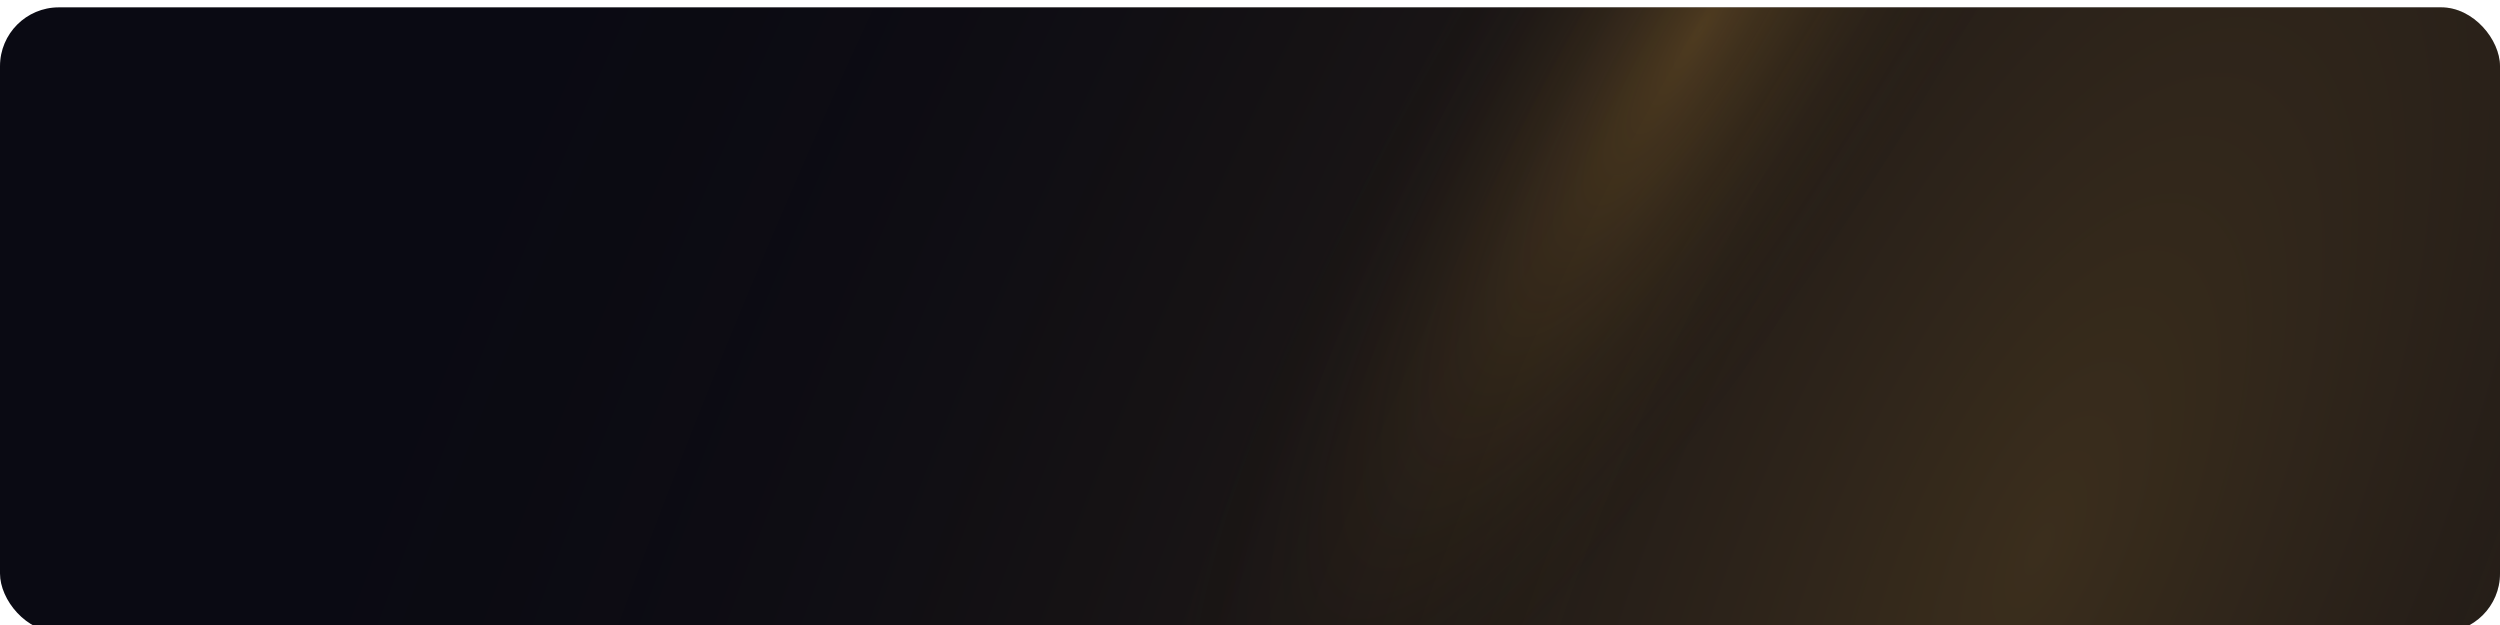 <svg width="340" height="85" viewBox="0 0 340 85" fill="none" xmlns="http://www.w3.org/2000/svg">
<g filter="url(#filter0_i_96_13)">
<rect width="340" height="85" rx="8" fill="#0A0A13"/>
<rect width="340" height="85" rx="8" fill="url(#paint0_radial_96_13)" fill-opacity="0.2"/>
<rect width="340" height="85" rx="8" fill="url(#paint1_radial_96_13)" fill-opacity="0.2"/>
</g>
<defs>
<filter id="filter0_i_96_13" x="0" y="0" width="340" height="86" filterUnits="userSpaceOnUse" color-interpolation-filters="sRGB">
<feFlood flood-opacity="0" result="BackgroundImageFix"/>
<feBlend mode="normal" in="SourceGraphic" in2="BackgroundImageFix" result="shape"/>
<feColorMatrix in="SourceAlpha" type="matrix" values="0 0 0 0 0 0 0 0 0 0 0 0 0 0 0 0 0 0 127 0" result="hardAlpha"/>
<feOffset dy="1"/>
<feGaussianBlur stdDeviation="0.75"/>
<feComposite in2="hardAlpha" operator="arithmetic" k2="-1" k3="1"/>
<feColorMatrix type="matrix" values="0 0 0 0 1 0 0 0 0 1 0 0 0 0 1 0 0 0 0.49 0"/>
<feBlend mode="overlay" in2="shape" result="effect1_innerShadow_96_13"/>
</filter>
<radialGradient id="paint0_radial_96_13" cx="0" cy="0" r="1" gradientUnits="userSpaceOnUse" gradientTransform="translate(278 76.207) rotate(-155.809) scale(235.149 578.175)">
<stop stop-color="#FFBE45"/>
<stop offset="1" stop-opacity="0"/>
</radialGradient>
<radialGradient id="paint1_radial_96_13" cx="0" cy="0" r="1" gradientUnits="userSpaceOnUse" gradientTransform="translate(231.5 2.565) rotate(-147.868) scale(33.065 140.456)">
<stop stop-color="#FFB845"/>
<stop offset="1" stop-opacity="0"/>
</radialGradient>
</defs>
</svg>
